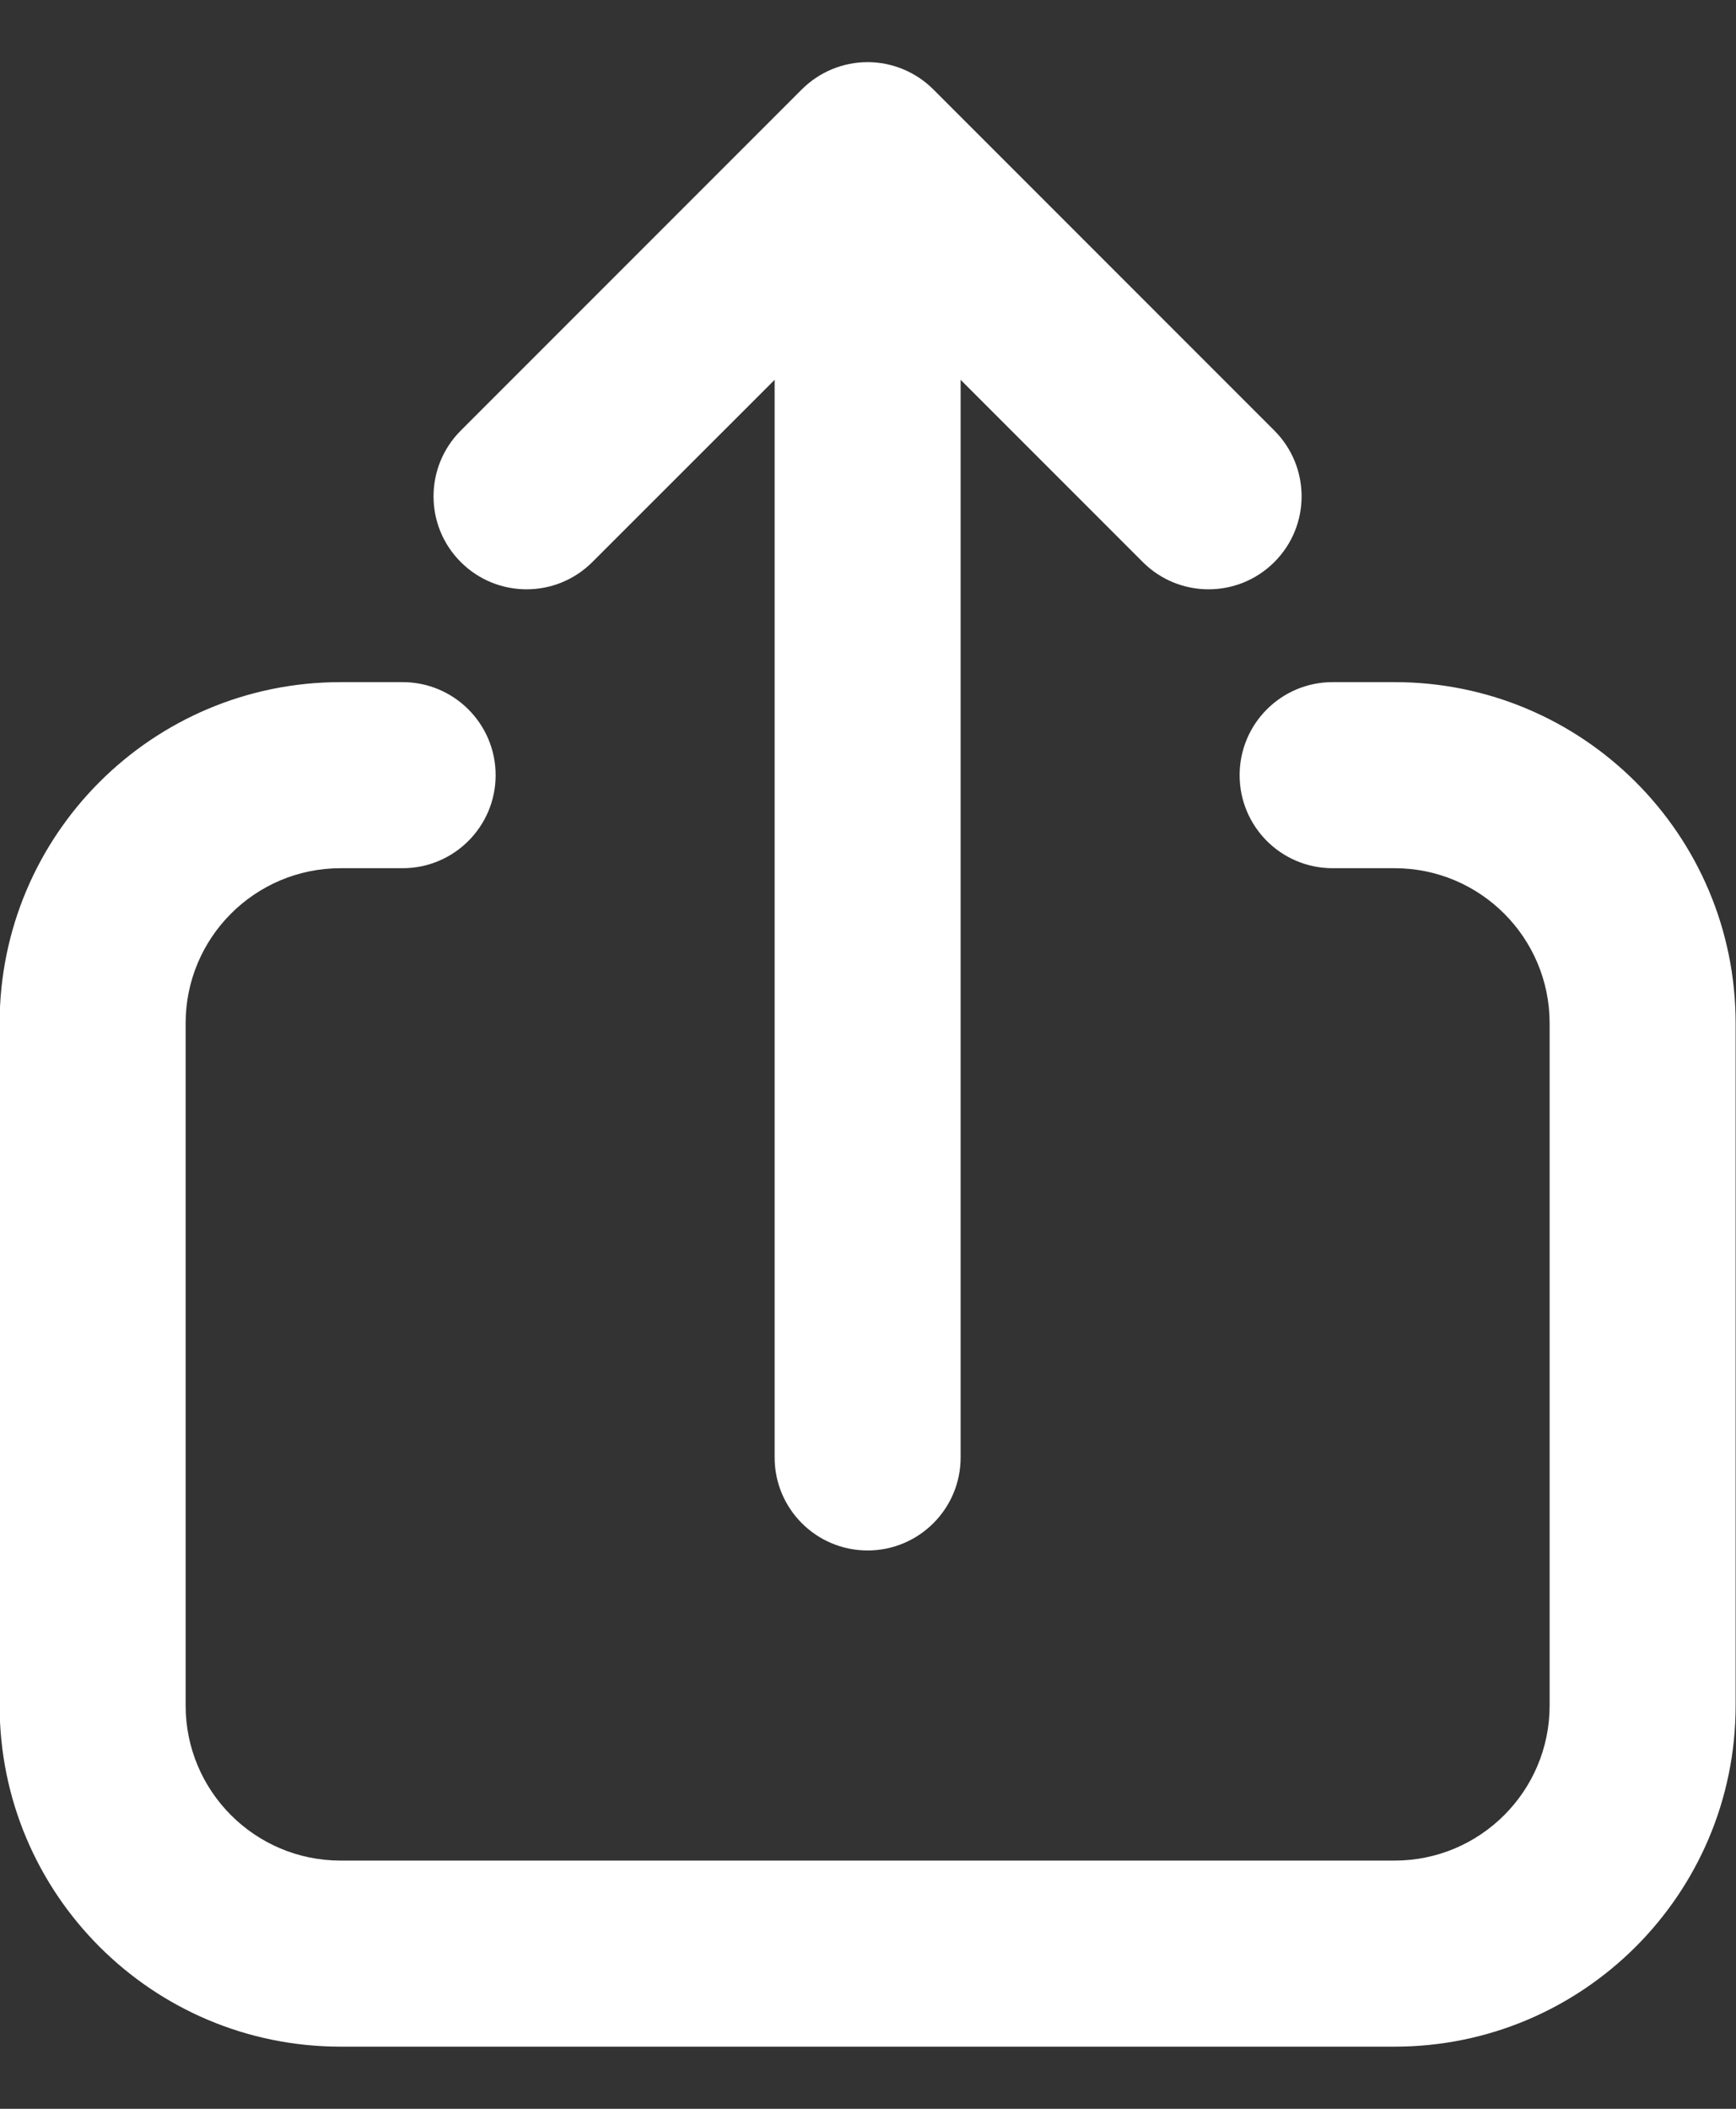 <svg width="14" height="17" viewBox="0 0 14 17" fill="none" xmlns="http://www.w3.org/2000/svg">
<rect x="0" y="0" width="14" height="17" fill="#333333" stroke="none"/>
<path fill-rule="evenodd" clip-rule="evenodd" d="M6.997 0.501C7.195 0.501 7.386 0.58 7.527 0.721L10.277 3.471C10.57 3.764 10.57 4.239 10.277 4.531C9.984 4.824 9.509 4.824 9.216 4.531L7.747 3.062L7.747 11.749C7.747 12.163 7.411 12.499 6.997 12.499C6.582 12.499 6.247 12.163 6.247 11.749L6.247 3.062L4.777 4.531C4.484 4.824 4.009 4.824 3.716 4.531C3.423 4.239 3.423 3.764 3.716 3.471L6.466 0.721C6.607 0.58 6.798 0.501 6.997 0.501ZM9.997 6.249C9.997 5.835 10.332 5.499 10.747 5.499H11.247C12.765 5.499 13.997 6.73 13.997 8.249L13.997 13.749C13.997 15.268 12.765 16.499 11.247 16.499L2.747 16.499C1.228 16.499 -0.003 15.268 -0.003 13.749L-0.003 8.249C-0.003 6.73 1.228 5.499 2.747 5.499L3.247 5.499C3.661 5.499 3.997 5.835 3.997 6.249C3.997 6.663 3.661 6.999 3.247 6.999L2.747 6.999C2.056 6.999 1.497 7.559 1.497 8.249L1.497 13.749C1.497 14.439 2.056 14.999 2.747 14.999L11.247 14.999C11.937 14.999 12.497 14.439 12.497 13.749L12.497 8.249C12.497 7.559 11.937 6.999 11.247 6.999H10.747C10.332 6.999 9.997 6.663 9.997 6.249Z" fill="white"/>
</svg>
